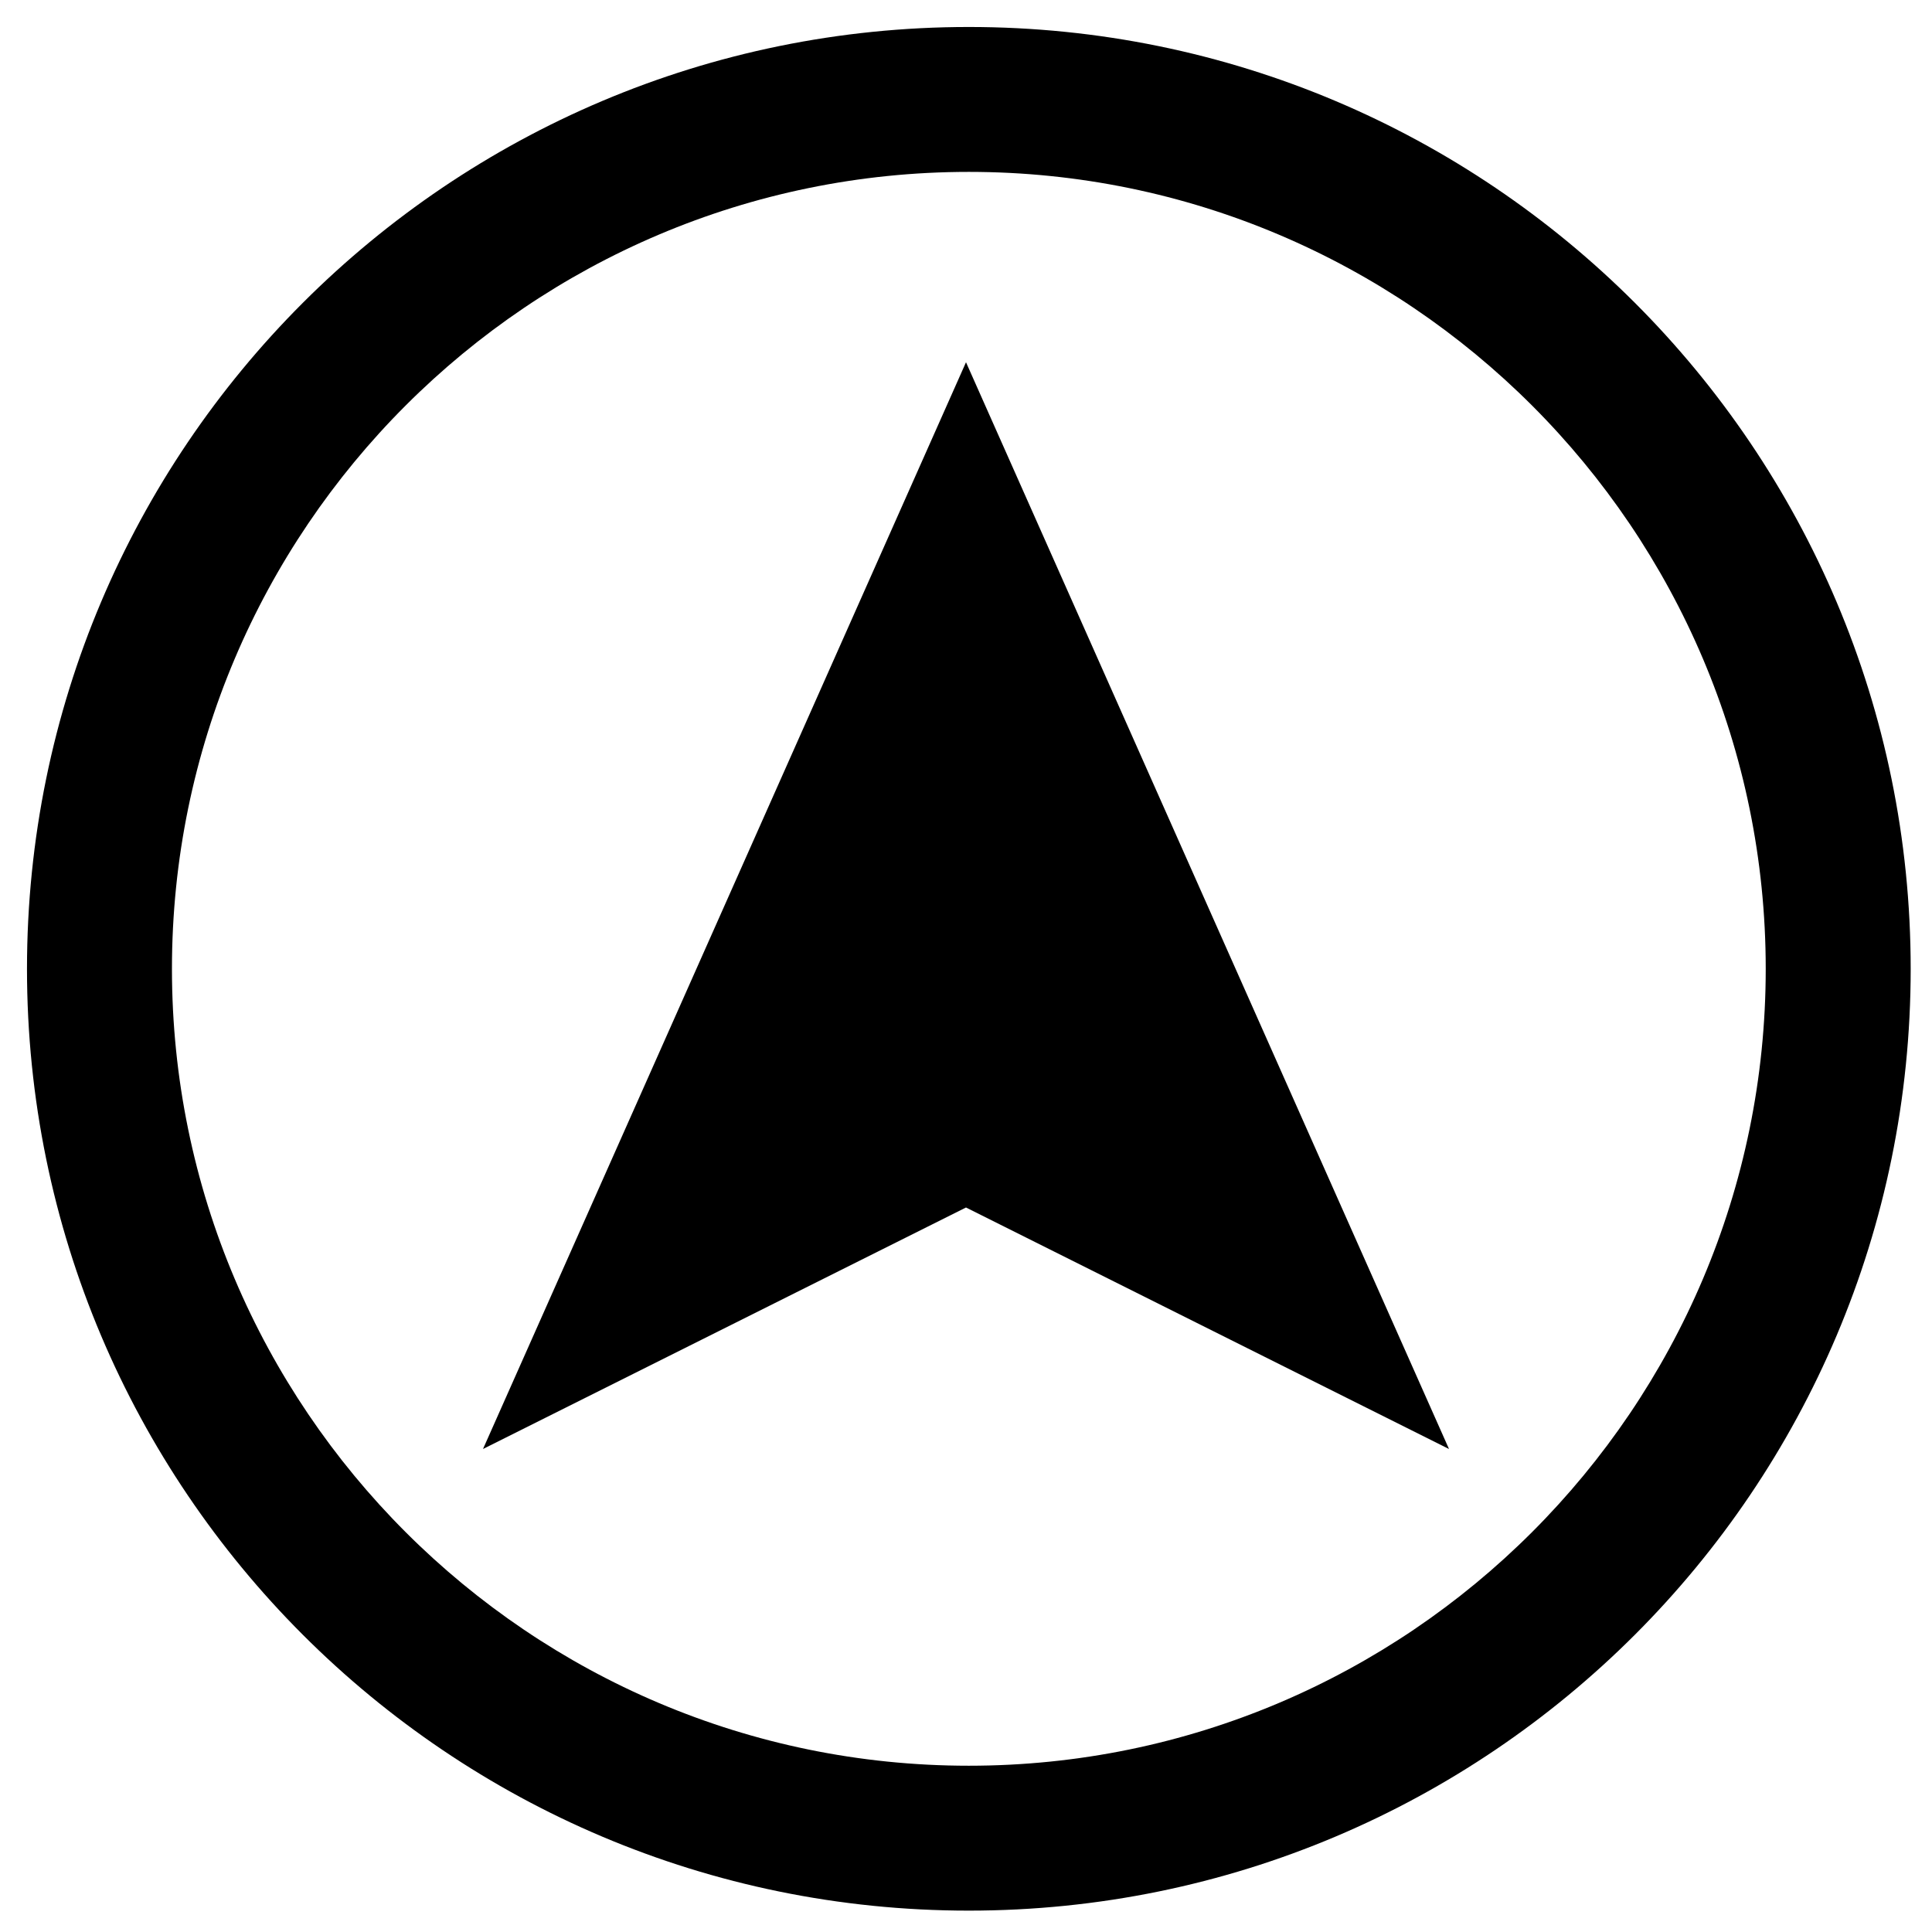 <?xml version="1.0" encoding="utf-8"?>
<!-- Generated by IcoMoon.io -->
<!DOCTYPE svg PUBLIC "-//W3C//DTD SVG 1.1//EN" "http://www.w3.org/Graphics/SVG/1.1/DTD/svg11.dtd">
<svg version="1.1" xmlns="http://www.w3.org/2000/svg" xmlns:xlink="http://www.w3.org/1999/xlink" width="32" height="32" viewBox="0 0 32 32">
<path fill="rgb(0, 0, 0)" d="M16.047 0.447c-8.615 0-15.6 6.982-15.6 15.6 0 8.615 6.984 15.599 15.6 15.599 8.617 0 15.6-6.984 15.6-15.599 0-8.617-6.982-15.6-15.6-15.6zM16.047 29.246c-7.279 0-13.199-5.92-13.199-13.199s5.92-13.2 13.199-13.2c7.279 0 13.199 5.921 13.199 13.2s-5.92 13.199-13.199 13.199zM16 6l-8 18 8-4 8 4z"></path>
</svg>
